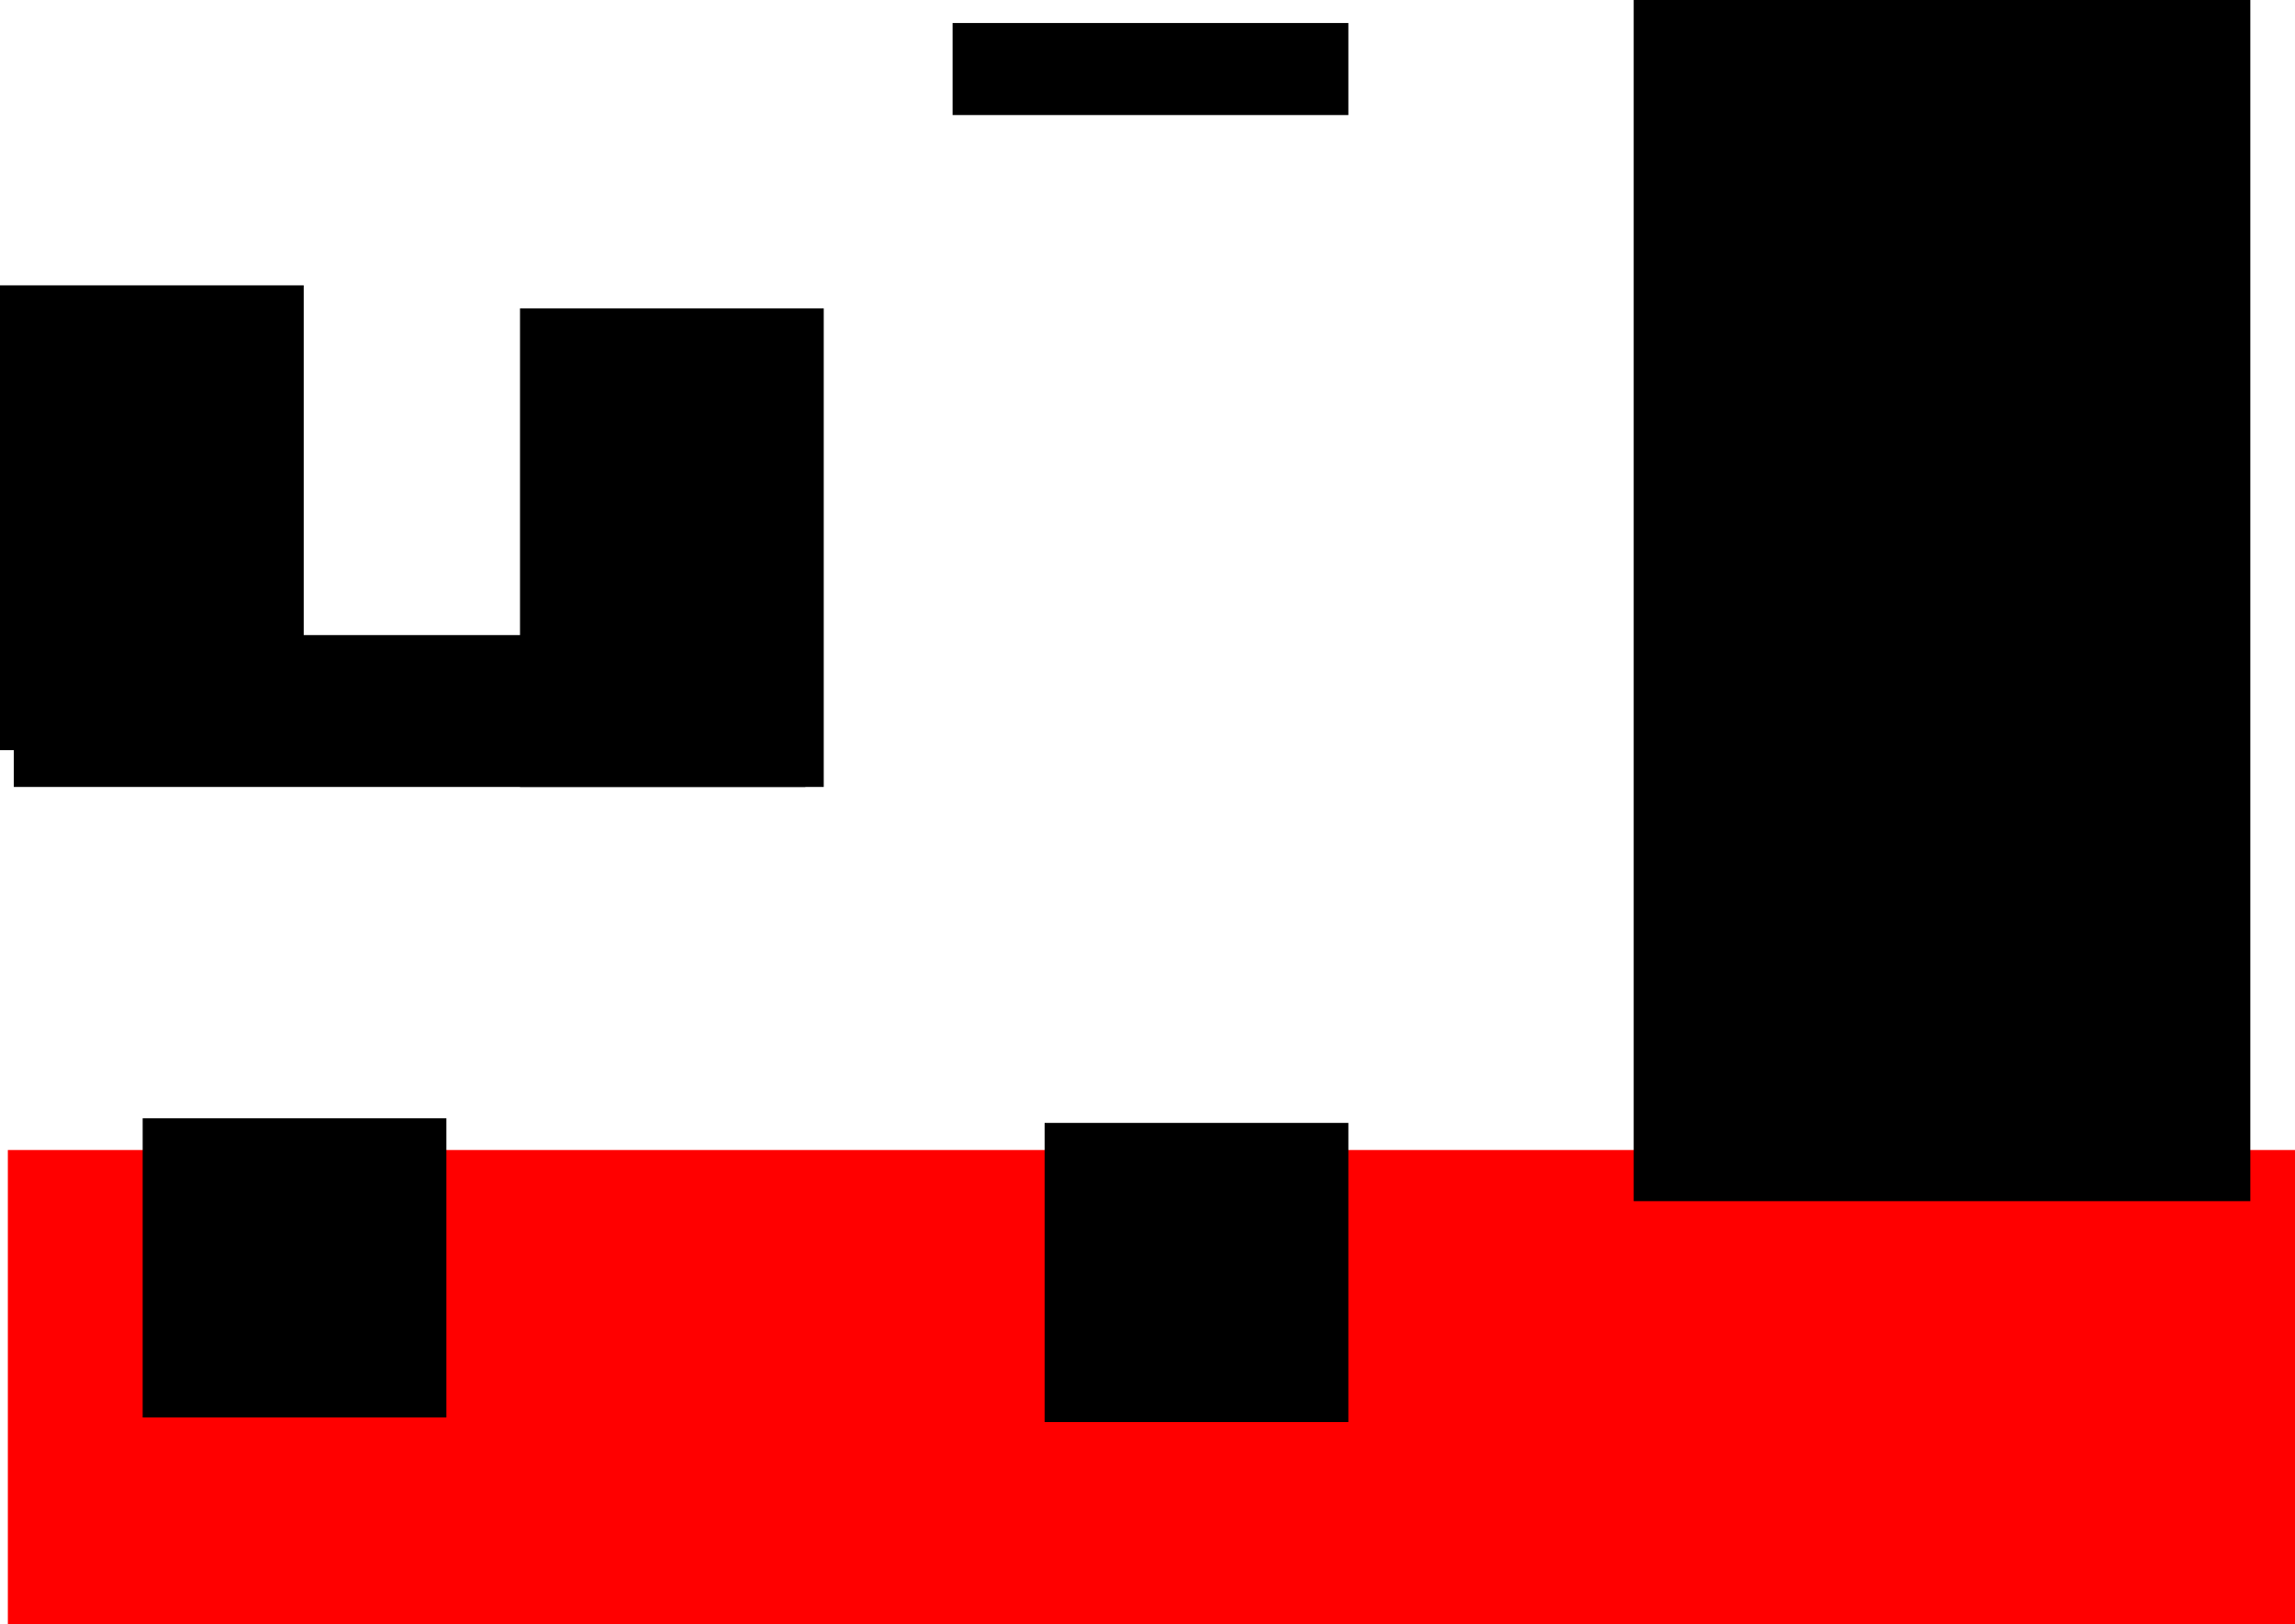 <svg version="1.1" xmlns="http://www.w3.org/2000/svg" xmlns:xlink="http://www.w3.org/1999/xlink" width="498.706" height="352.889" viewBox="0,0,498.706,352.889"><g transform="translate(3.25,-104.75)"><g stroke="none" stroke-width="0" stroke-miterlimit="10"><path d="M-1.544,457.639v-103h497v103z" fill="#ff0000"/><path d="M27.75,412.75v-65h66v65z" fill="#000000"/><path d="M-0.25,275.75v-33h172v33z" fill="#000000"/><path d="M223.75,413.75v-65h66v65z" fill="#000000"/><path d="M351.75,365.75v-261h134v261z" fill="#000000"/><path d="M109.75,275.75v-104h66v104z" fill="#000000"/><path d="M-3.25,267.75v-101h66v101z" fill="#000000"/><path d="M203.75,129.75v-20h86v20z" fill="#000000"/></g></g></svg>